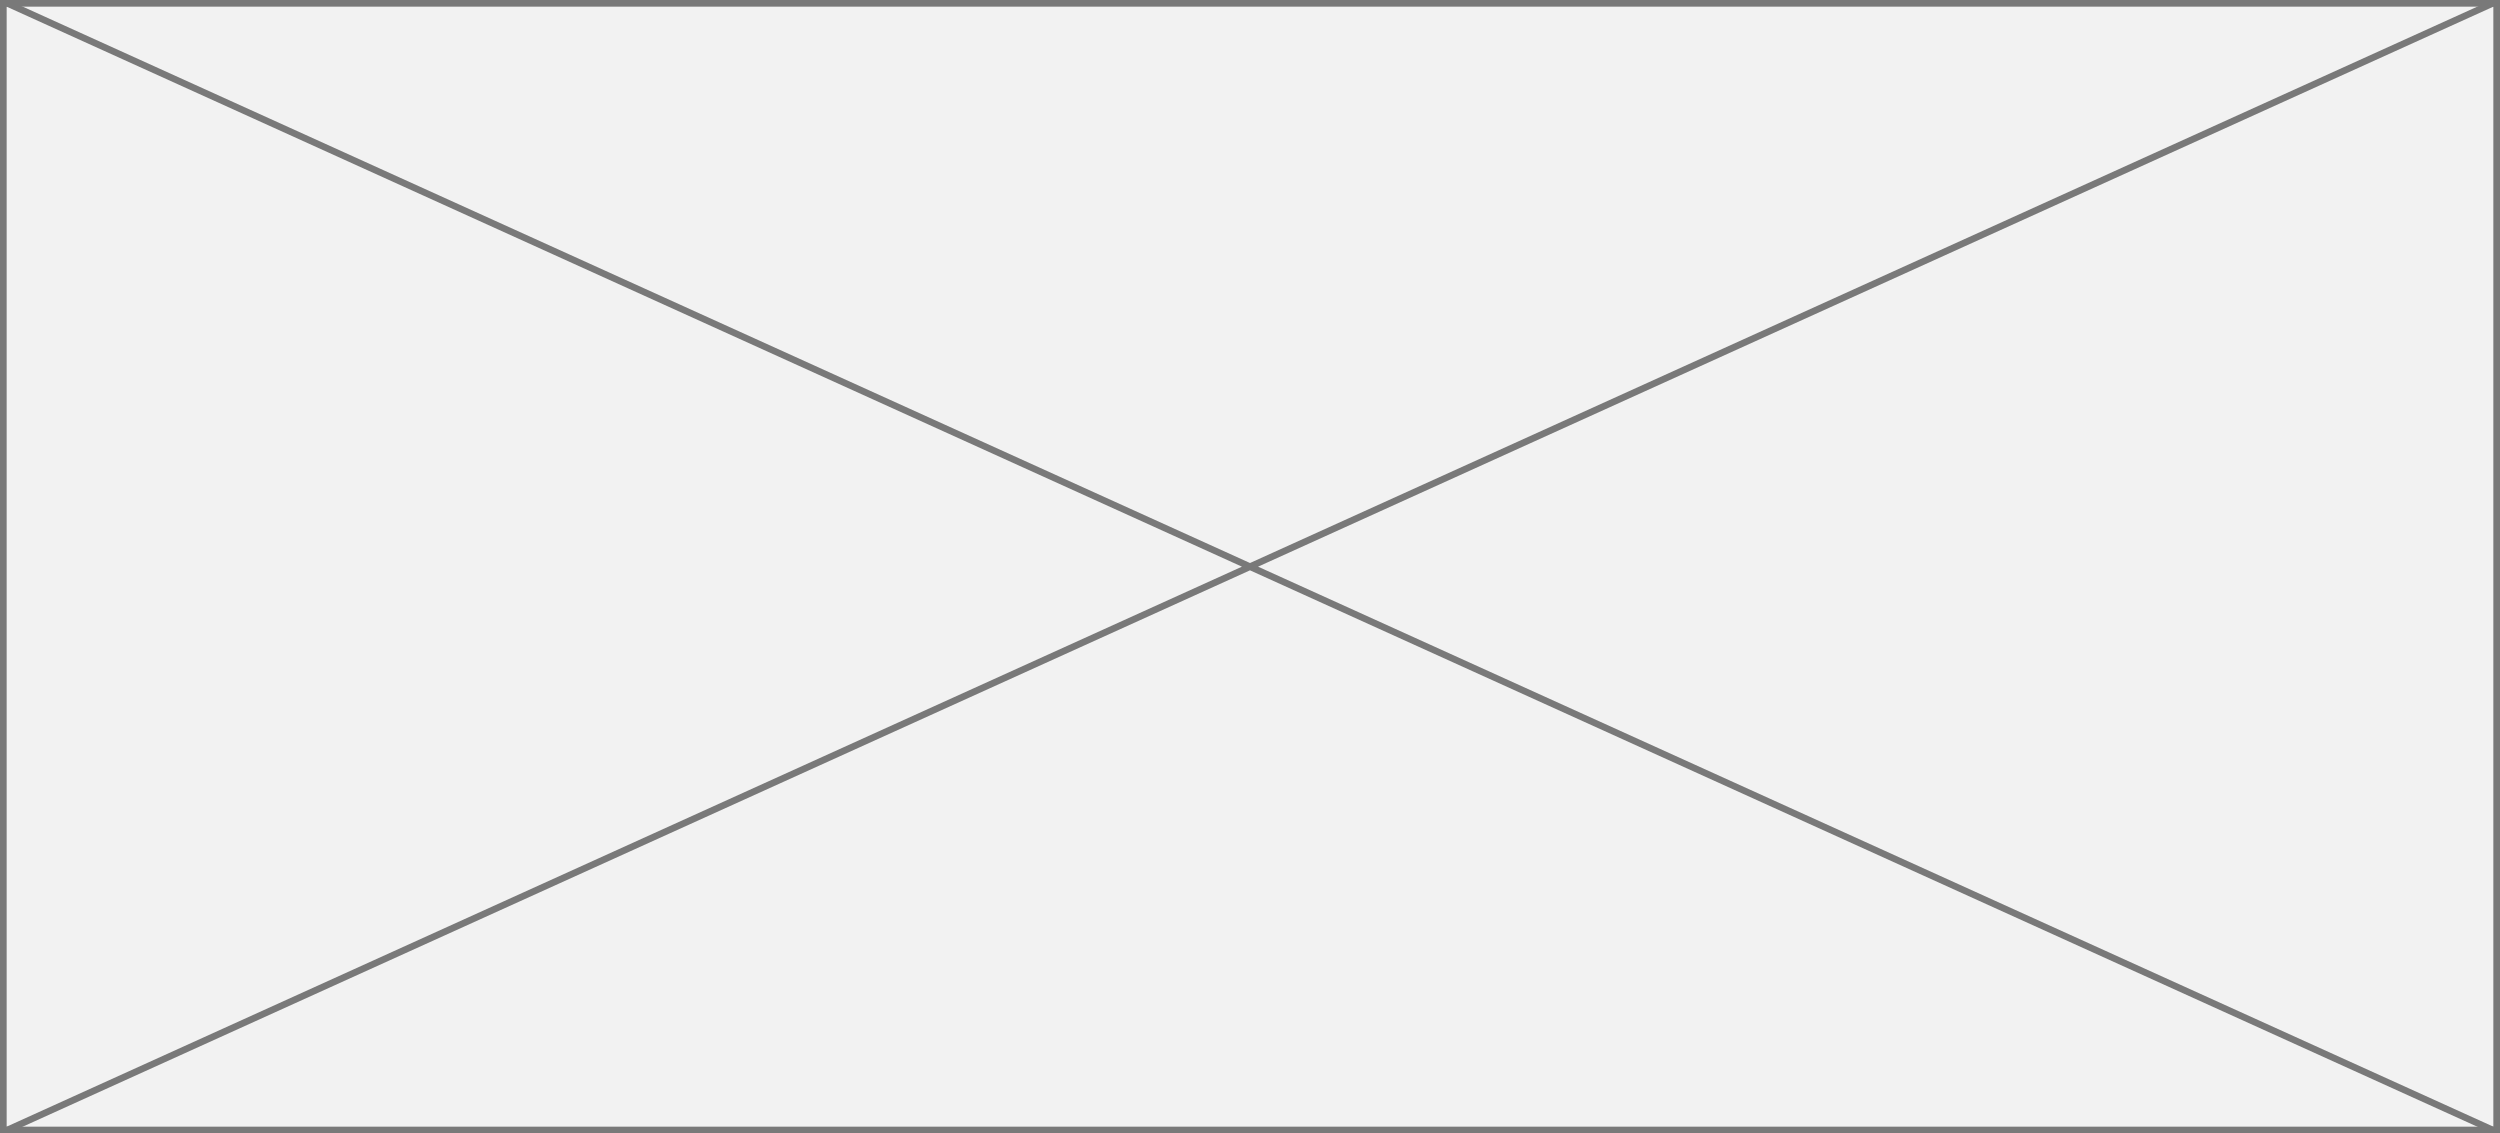 ﻿<?xml version="1.0" encoding="utf-8"?>
<svg version="1.1" xmlns:xlink="http://www.w3.org/1999/xlink" width="375px" height="170px" xmlns="http://www.w3.org/2000/svg">
  <rect width="100%" height="100%" fill="#333333" stroke="none"/>
  <g transform="matrix(1 0 0 1 -147 -726 )">
    <path d="M 147.5 726.5  L 521.5 726.5  L 521.5 895.5  L 147.5 895.5  L 147.5 726.5  Z " fill-rule="nonzero" fill="#f2f2f2" stroke="none" />
    <path d="M 147.5 726.5  L 521.5 726.5  L 521.5 895.5  L 147.5 895.5  L 147.5 726.5  Z " stroke-width="1" stroke="#797979" fill="none" />
    <path d="M 148.005 726.455  L 520.995 895.545  M 520.995 726.455  L 148.005 895.545  " stroke-width="1" stroke="#797979" fill="none" />
  </g>
</svg>